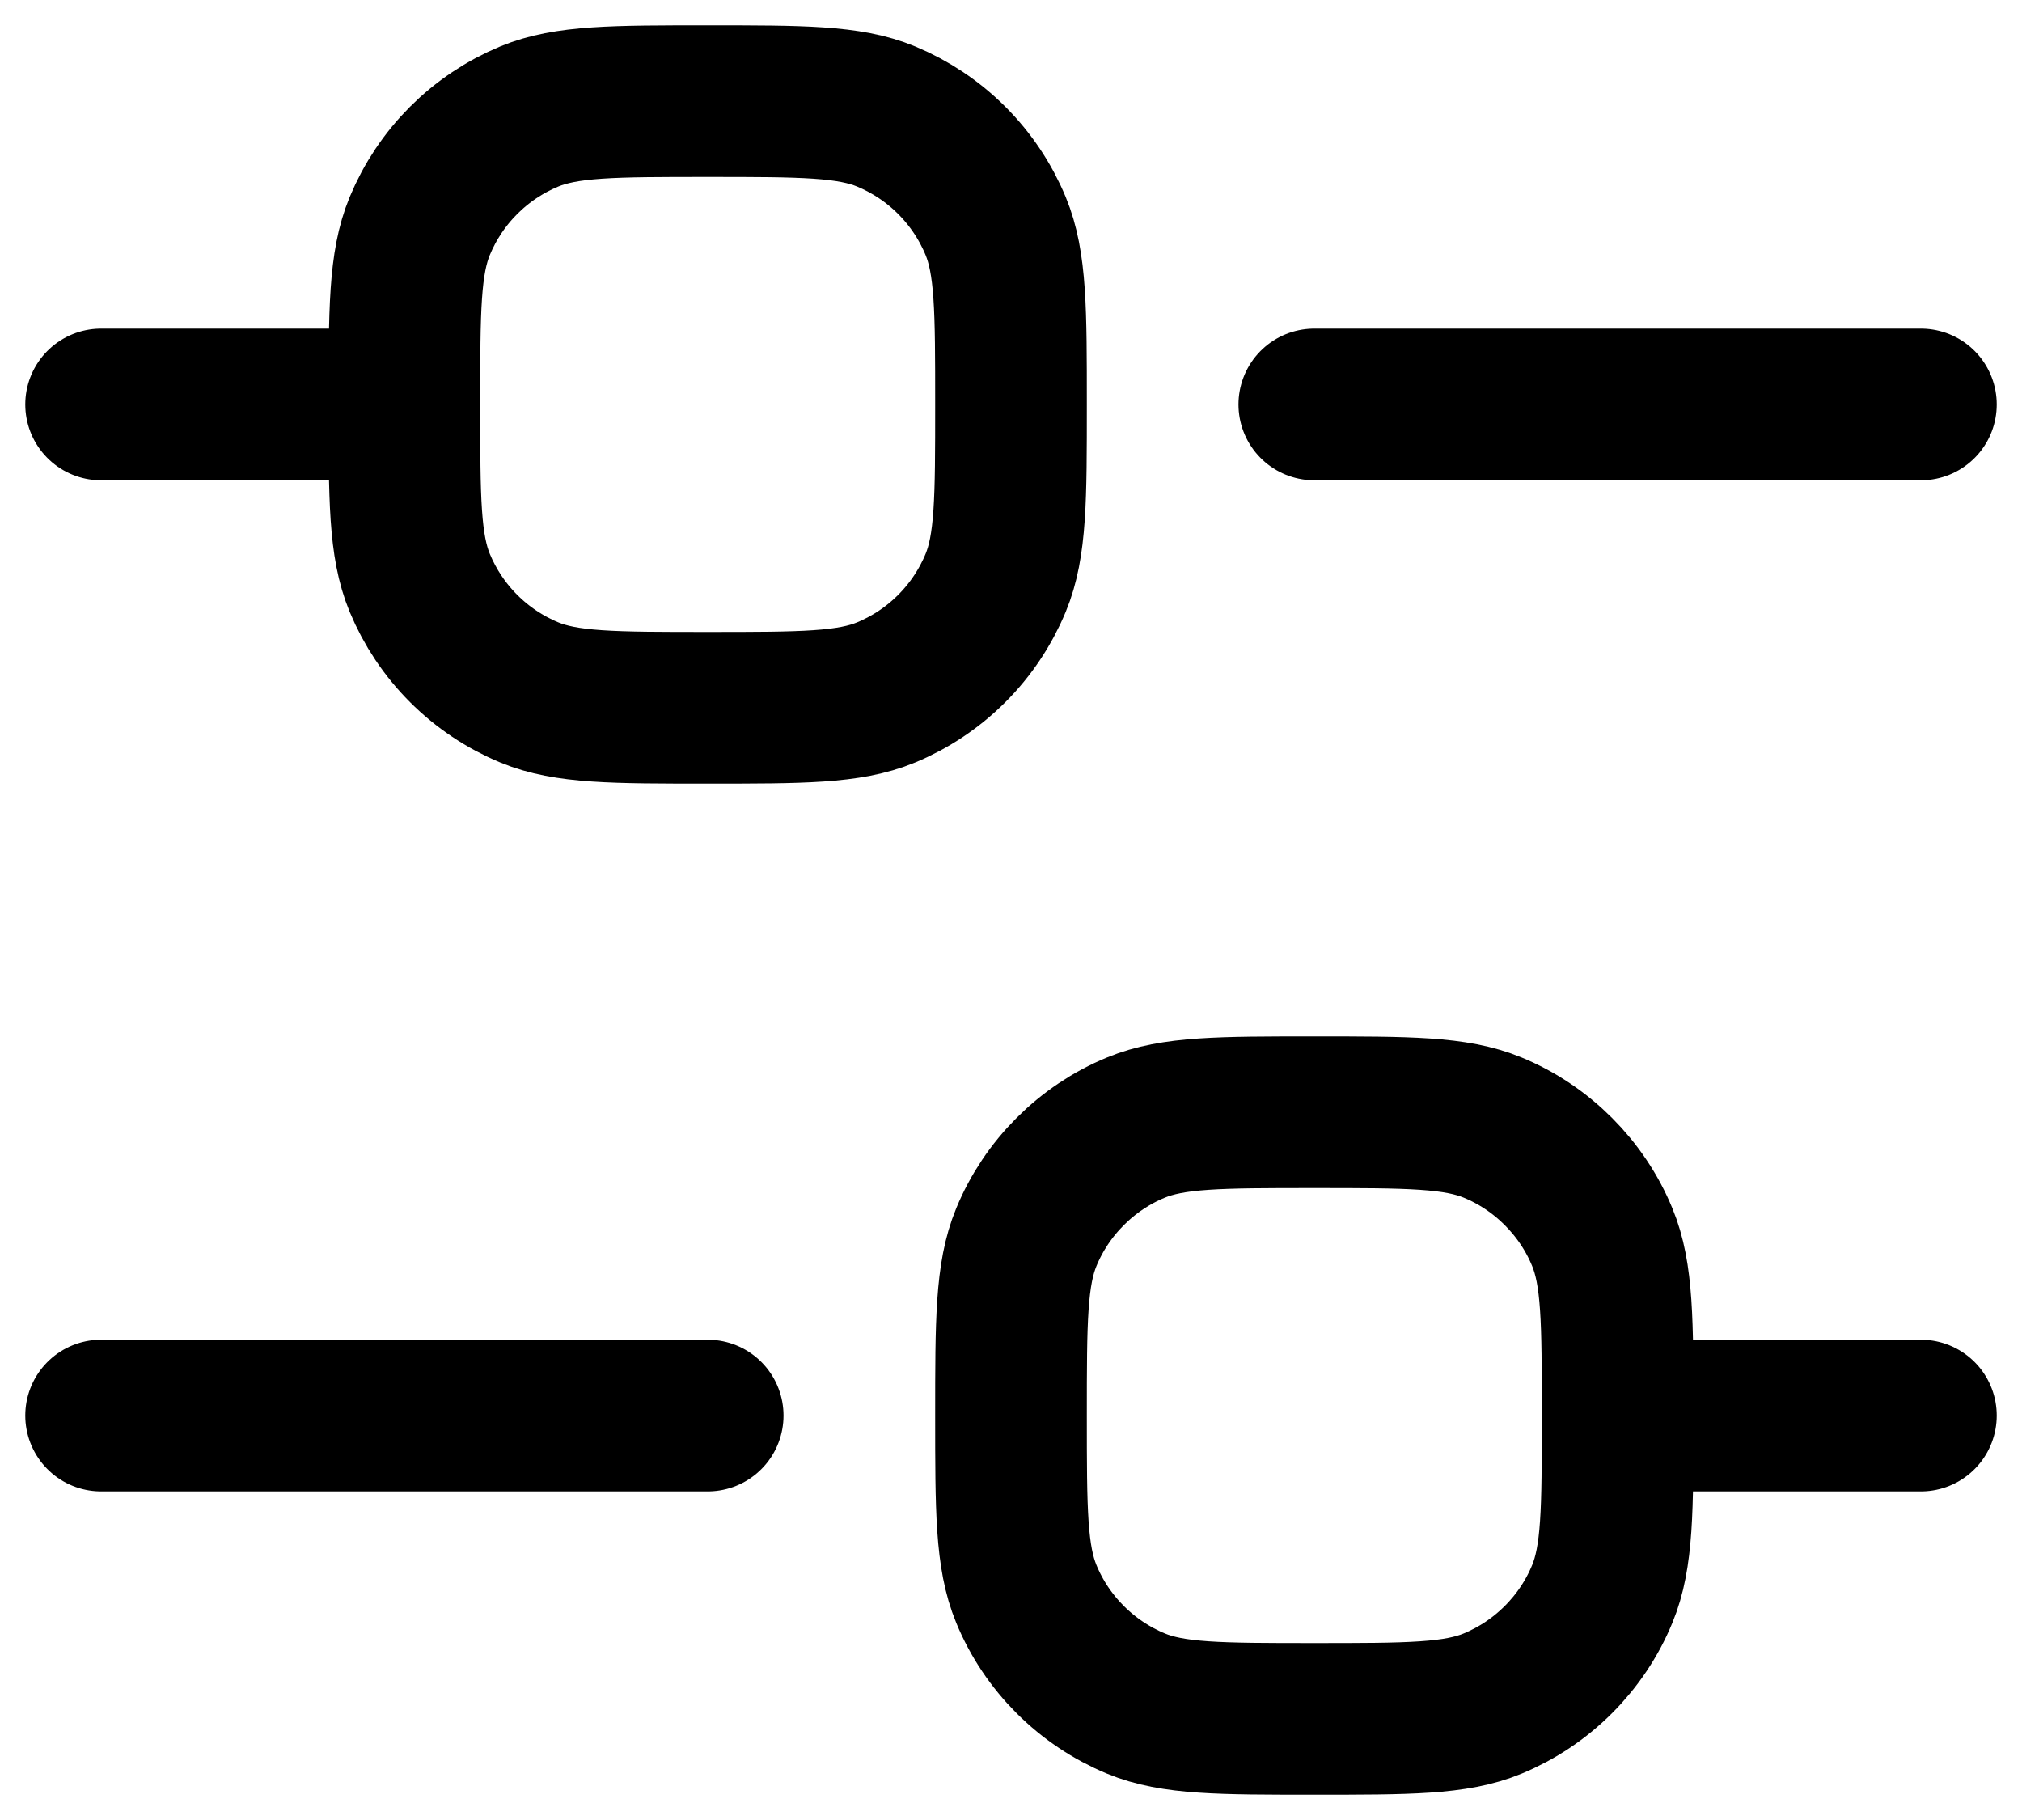 <svg width="20" height="18" viewBox="0 0 20 18" fill="none" xmlns="http://www.w3.org/2000/svg">
<path d="M1 4H4M4 4C4 3.068 4 2.602 4.152 2.235C4.253 1.992 4.4 1.772 4.586 1.586C4.772 1.4 4.992 1.253 5.235 1.152C5.602 1 6.068 1 7 1C7.932 1 8.398 1 8.765 1.152C9.008 1.253 9.228 1.4 9.414 1.586C9.6 1.772 9.747 1.992 9.848 2.235C10 2.602 10 3.068 10 4C10 4.932 10 5.398 9.848 5.765C9.747 6.008 9.6 6.228 9.414 6.414C9.228 6.6 9.008 6.747 8.765 6.848C8.398 7 7.932 7 7 7C6.068 7 5.602 7 5.235 6.848C4.992 6.747 4.772 6.6 4.586 6.414C4.4 6.228 4.253 6.008 4.152 5.765C4 5.398 4 4.932 4 4ZM1 14H7M16 14H19M16 14C16 13.068 16 12.602 15.848 12.235C15.748 11.992 15.6 11.772 15.414 11.586C15.228 11.4 15.008 11.252 14.765 11.152C14.398 11 13.932 11 13 11C12.068 11 11.602 11 11.235 11.152C10.992 11.252 10.772 11.4 10.586 11.586C10.4 11.772 10.252 11.992 10.152 12.235C10 12.602 10 13.068 10 14C10 14.932 10 15.398 10.152 15.765C10.252 16.008 10.4 16.228 10.586 16.414C10.772 16.6 10.992 16.747 11.235 16.848C11.602 17 12.068 17 13 17C13.932 17 14.398 17 14.765 16.848C15.008 16.747 15.228 16.6 15.414 16.414C15.6 16.228 15.748 16.008 15.848 15.765C16 15.398 16 14.932 16 14ZM13 4H19" stroke="black" stroke-width="1.5" stroke-linecap="round" stroke-linejoin="round"/>
</svg>
